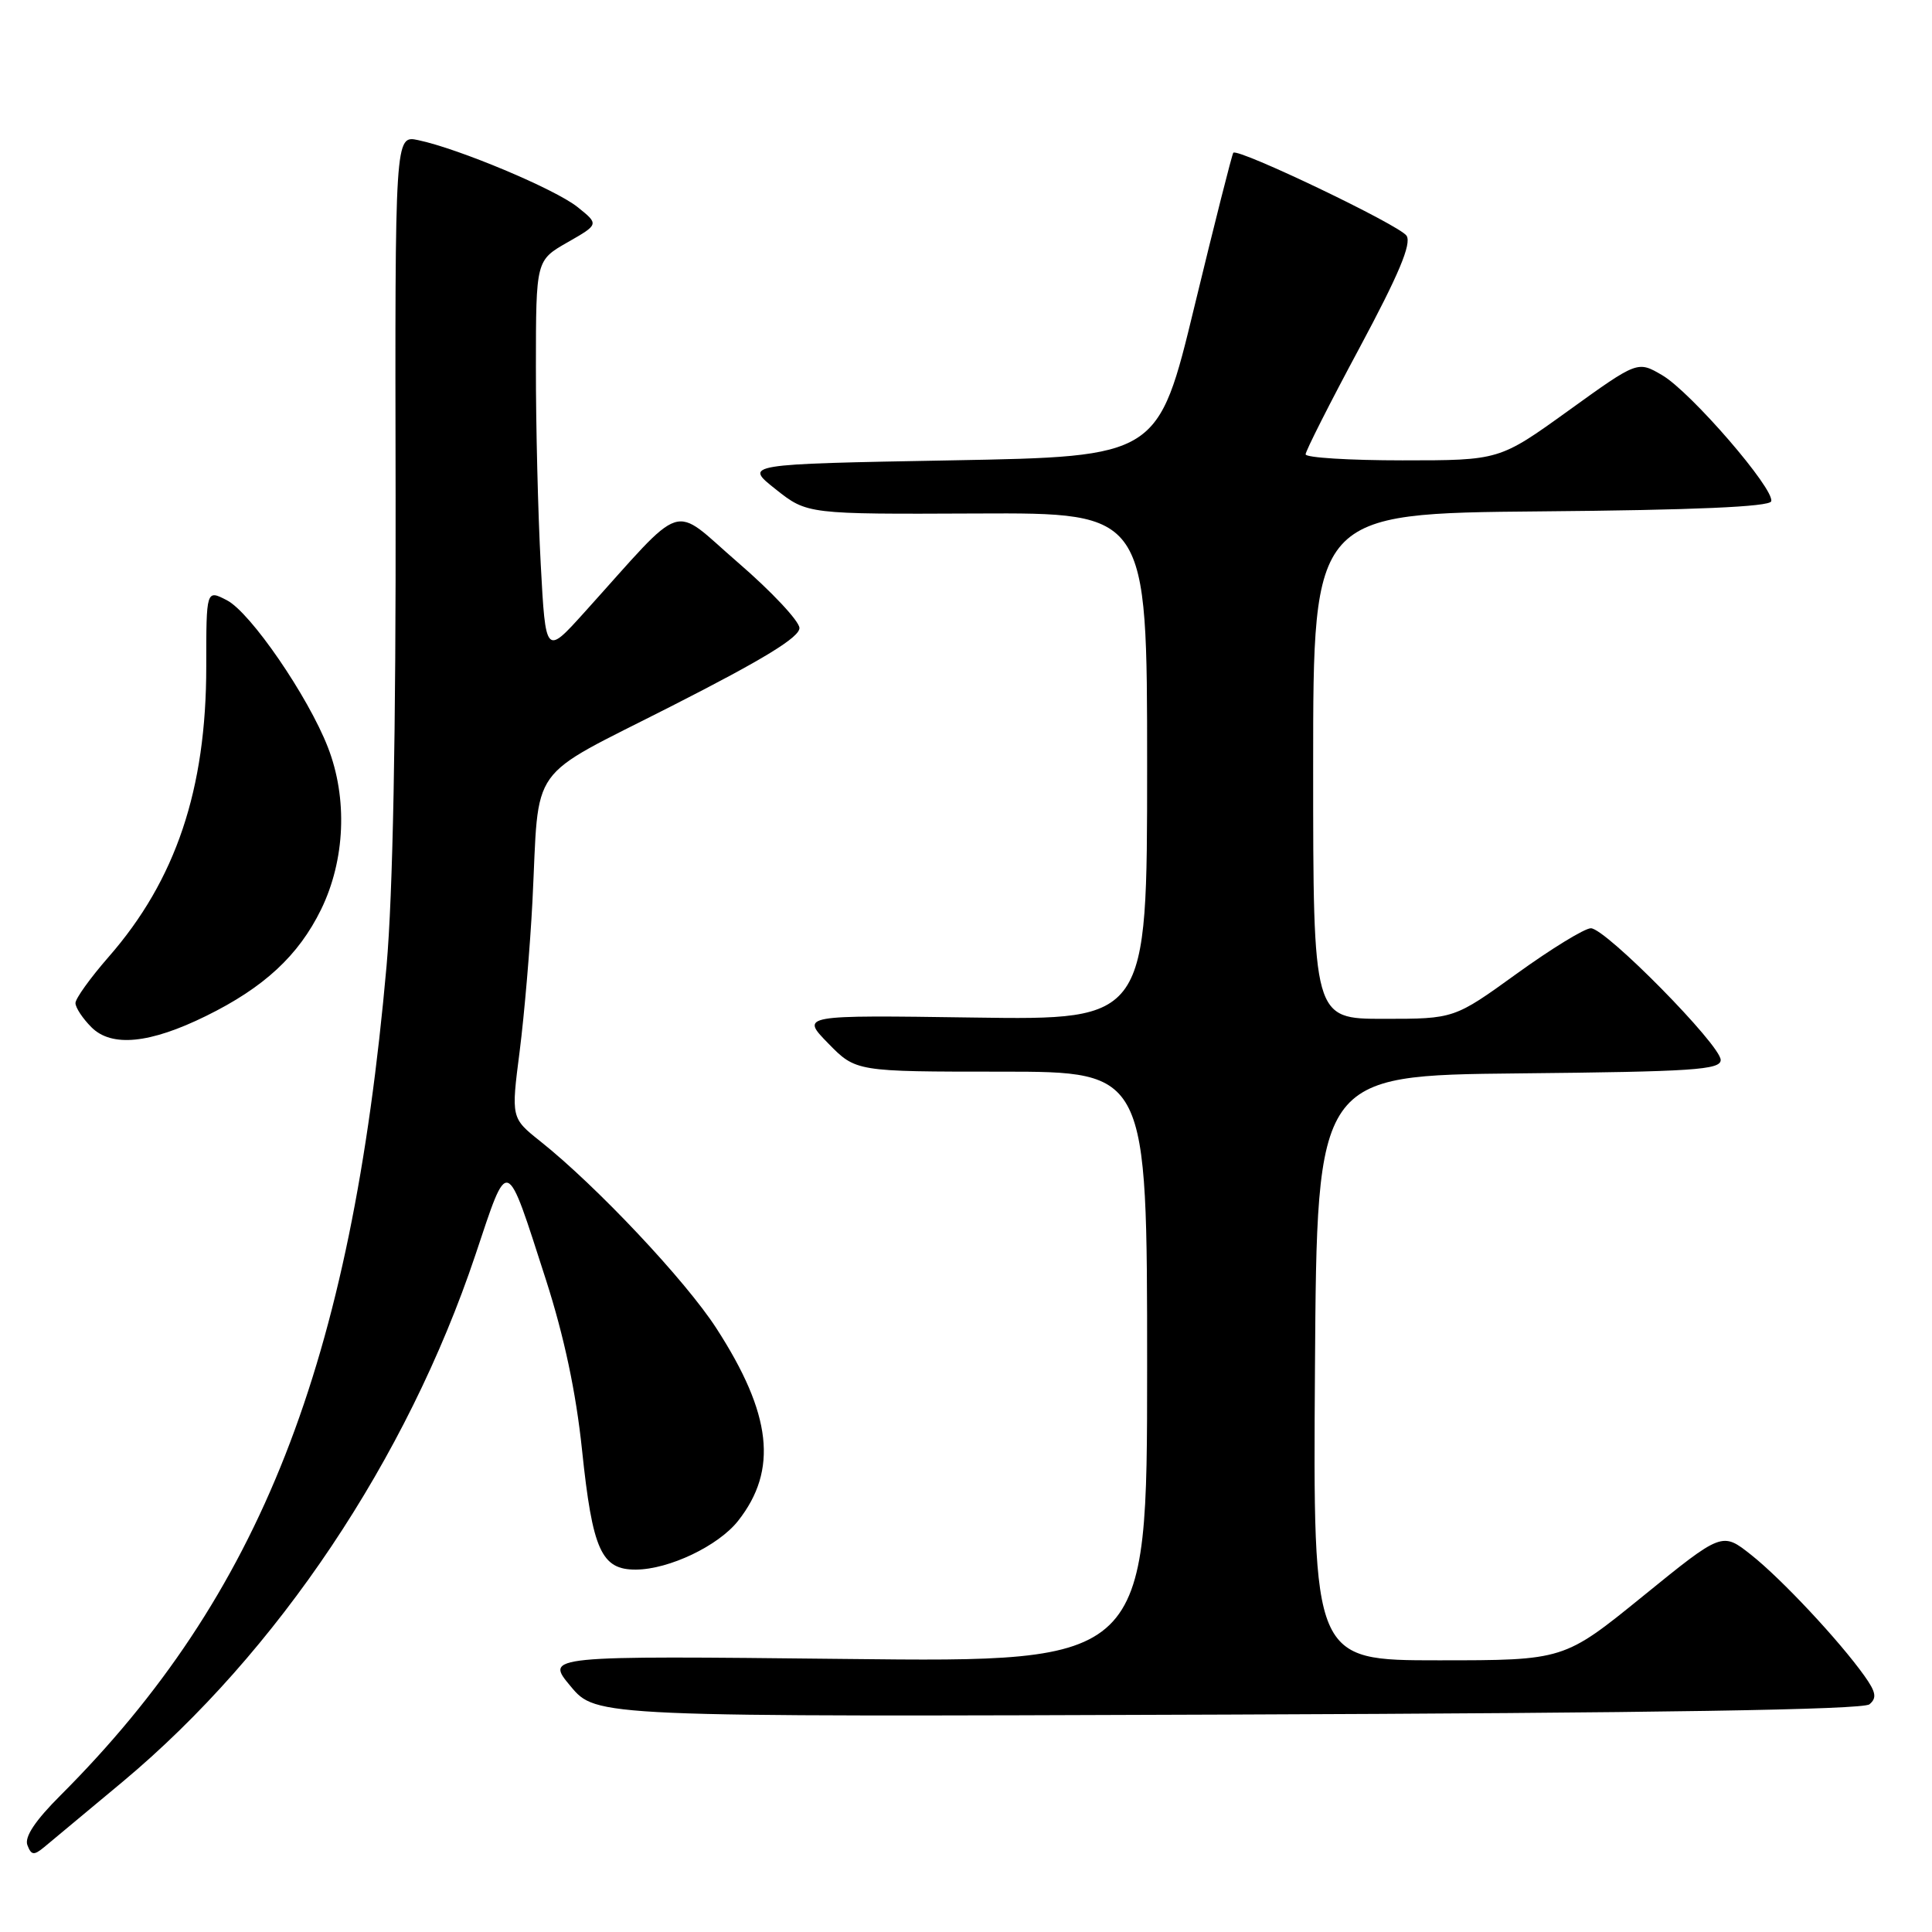 <?xml version="1.0" encoding="UTF-8" standalone="no"?>
<!DOCTYPE svg PUBLIC "-//W3C//DTD SVG 1.1//EN" "http://www.w3.org/Graphics/SVG/1.1/DTD/svg11.dtd" >
<svg xmlns="http://www.w3.org/2000/svg" xmlns:xlink="http://www.w3.org/1999/xlink" version="1.1" viewBox="0 0 256 256">
 <g >
 <path fill="currentColor"
d=" M 16.29 236.06 C 36.76 218.96 53.94 193.29 62.99 166.29 C 67.41 153.08 66.97 152.93 72.35 169.61 C 74.75 177.09 76.32 184.46 77.12 192.11 C 78.51 205.42 79.68 208.01 84.27 207.98 C 88.67 207.95 95.20 204.83 97.81 201.51 C 103.11 194.78 102.27 187.36 94.92 176.00 C 90.84 169.68 79.04 157.15 71.61 151.24 C 67.72 148.14 67.72 148.14 68.86 139.28 C 69.48 134.40 70.24 125.48 70.55 119.46 C 71.50 100.77 69.60 103.44 89.03 93.54 C 101.22 87.34 105.98 84.42 105.93 83.20 C 105.88 82.27 102.23 78.37 97.80 74.55 C 88.75 66.74 91.13 65.97 77.40 81.18 C 72.30 86.83 72.30 86.83 71.65 74.76 C 71.29 68.12 71.00 56.34 71.01 48.59 C 71.02 34.50 71.02 34.50 75.20 32.11 C 79.38 29.72 79.38 29.72 76.52 27.43 C 73.54 25.05 60.79 19.70 55.42 18.57 C 52.33 17.91 52.33 17.91 52.42 65.71 C 52.47 97.10 52.06 118.48 51.22 128.00 C 46.54 180.76 34.50 211.40 8.03 237.88 C 4.66 241.24 3.22 243.41 3.63 244.49 C 4.15 245.84 4.49 245.88 5.87 244.74 C 6.77 244.00 11.45 240.10 16.29 236.06 Z  M 247.71 225.83 C 248.72 224.99 248.58 224.21 247.03 222.04 C 243.72 217.40 236.07 209.22 232.04 206.03 C 228.19 202.98 228.19 202.98 217.71 211.49 C 207.23 220.00 207.23 220.00 190.60 220.00 C 173.98 220.00 173.98 220.00 174.24 181.25 C 174.50 142.50 174.50 142.50 201.25 142.23 C 224.37 142.00 228.00 141.76 228.00 140.45 C 228.00 138.48 212.75 123.00 210.80 123.00 C 209.98 123.00 205.57 125.70 201.00 129.00 C 192.69 135.00 192.69 135.00 183.35 135.00 C 174.00 135.00 174.00 135.00 174.00 101.51 C 174.00 68.03 174.00 68.03 204.17 67.76 C 224.47 67.59 234.45 67.15 234.69 66.43 C 235.21 64.86 224.04 51.93 220.24 49.71 C 216.99 47.81 216.99 47.81 207.83 54.41 C 198.68 61.00 198.68 61.00 185.84 61.00 C 178.78 61.00 173.00 60.64 173.00 60.20 C 173.00 59.76 176.22 53.39 180.16 46.06 C 185.34 36.39 187.06 32.31 186.38 31.24 C 185.51 29.86 164.07 19.60 163.42 20.24 C 163.26 20.40 160.95 29.53 158.29 40.52 C 153.46 60.50 153.46 60.50 126.02 61.00 C 98.58 61.50 98.58 61.50 102.77 64.82 C 106.96 68.14 106.96 68.14 129.48 68.04 C 152.00 67.94 152.00 67.94 152.00 101.55 C 152.00 135.16 152.00 135.16 129.04 134.83 C 106.08 134.50 106.08 134.50 109.74 138.25 C 113.41 142.00 113.41 142.00 132.70 142.00 C 152.00 142.00 152.00 142.00 152.00 181.13 C 152.00 220.26 152.00 220.26 112.11 219.82 C 72.22 219.39 72.22 219.39 75.61 223.44 C 79.00 227.50 79.00 227.50 162.72 227.19 C 219.51 226.98 246.84 226.55 247.71 225.83 Z  M 27.31 134.62 C 34.98 130.85 39.55 126.62 42.54 120.52 C 45.74 113.96 46.09 105.79 43.44 99.00 C 40.81 92.25 33.19 81.15 30.07 79.54 C 27.33 78.12 27.33 78.12 27.33 88.31 C 27.34 104.59 23.29 116.63 14.39 126.80 C 11.98 129.56 10.00 132.31 10.00 132.91 C 10.00 133.51 10.95 134.95 12.12 136.12 C 14.79 138.79 19.86 138.29 27.31 134.62 Z "/>
</g>
</svg>